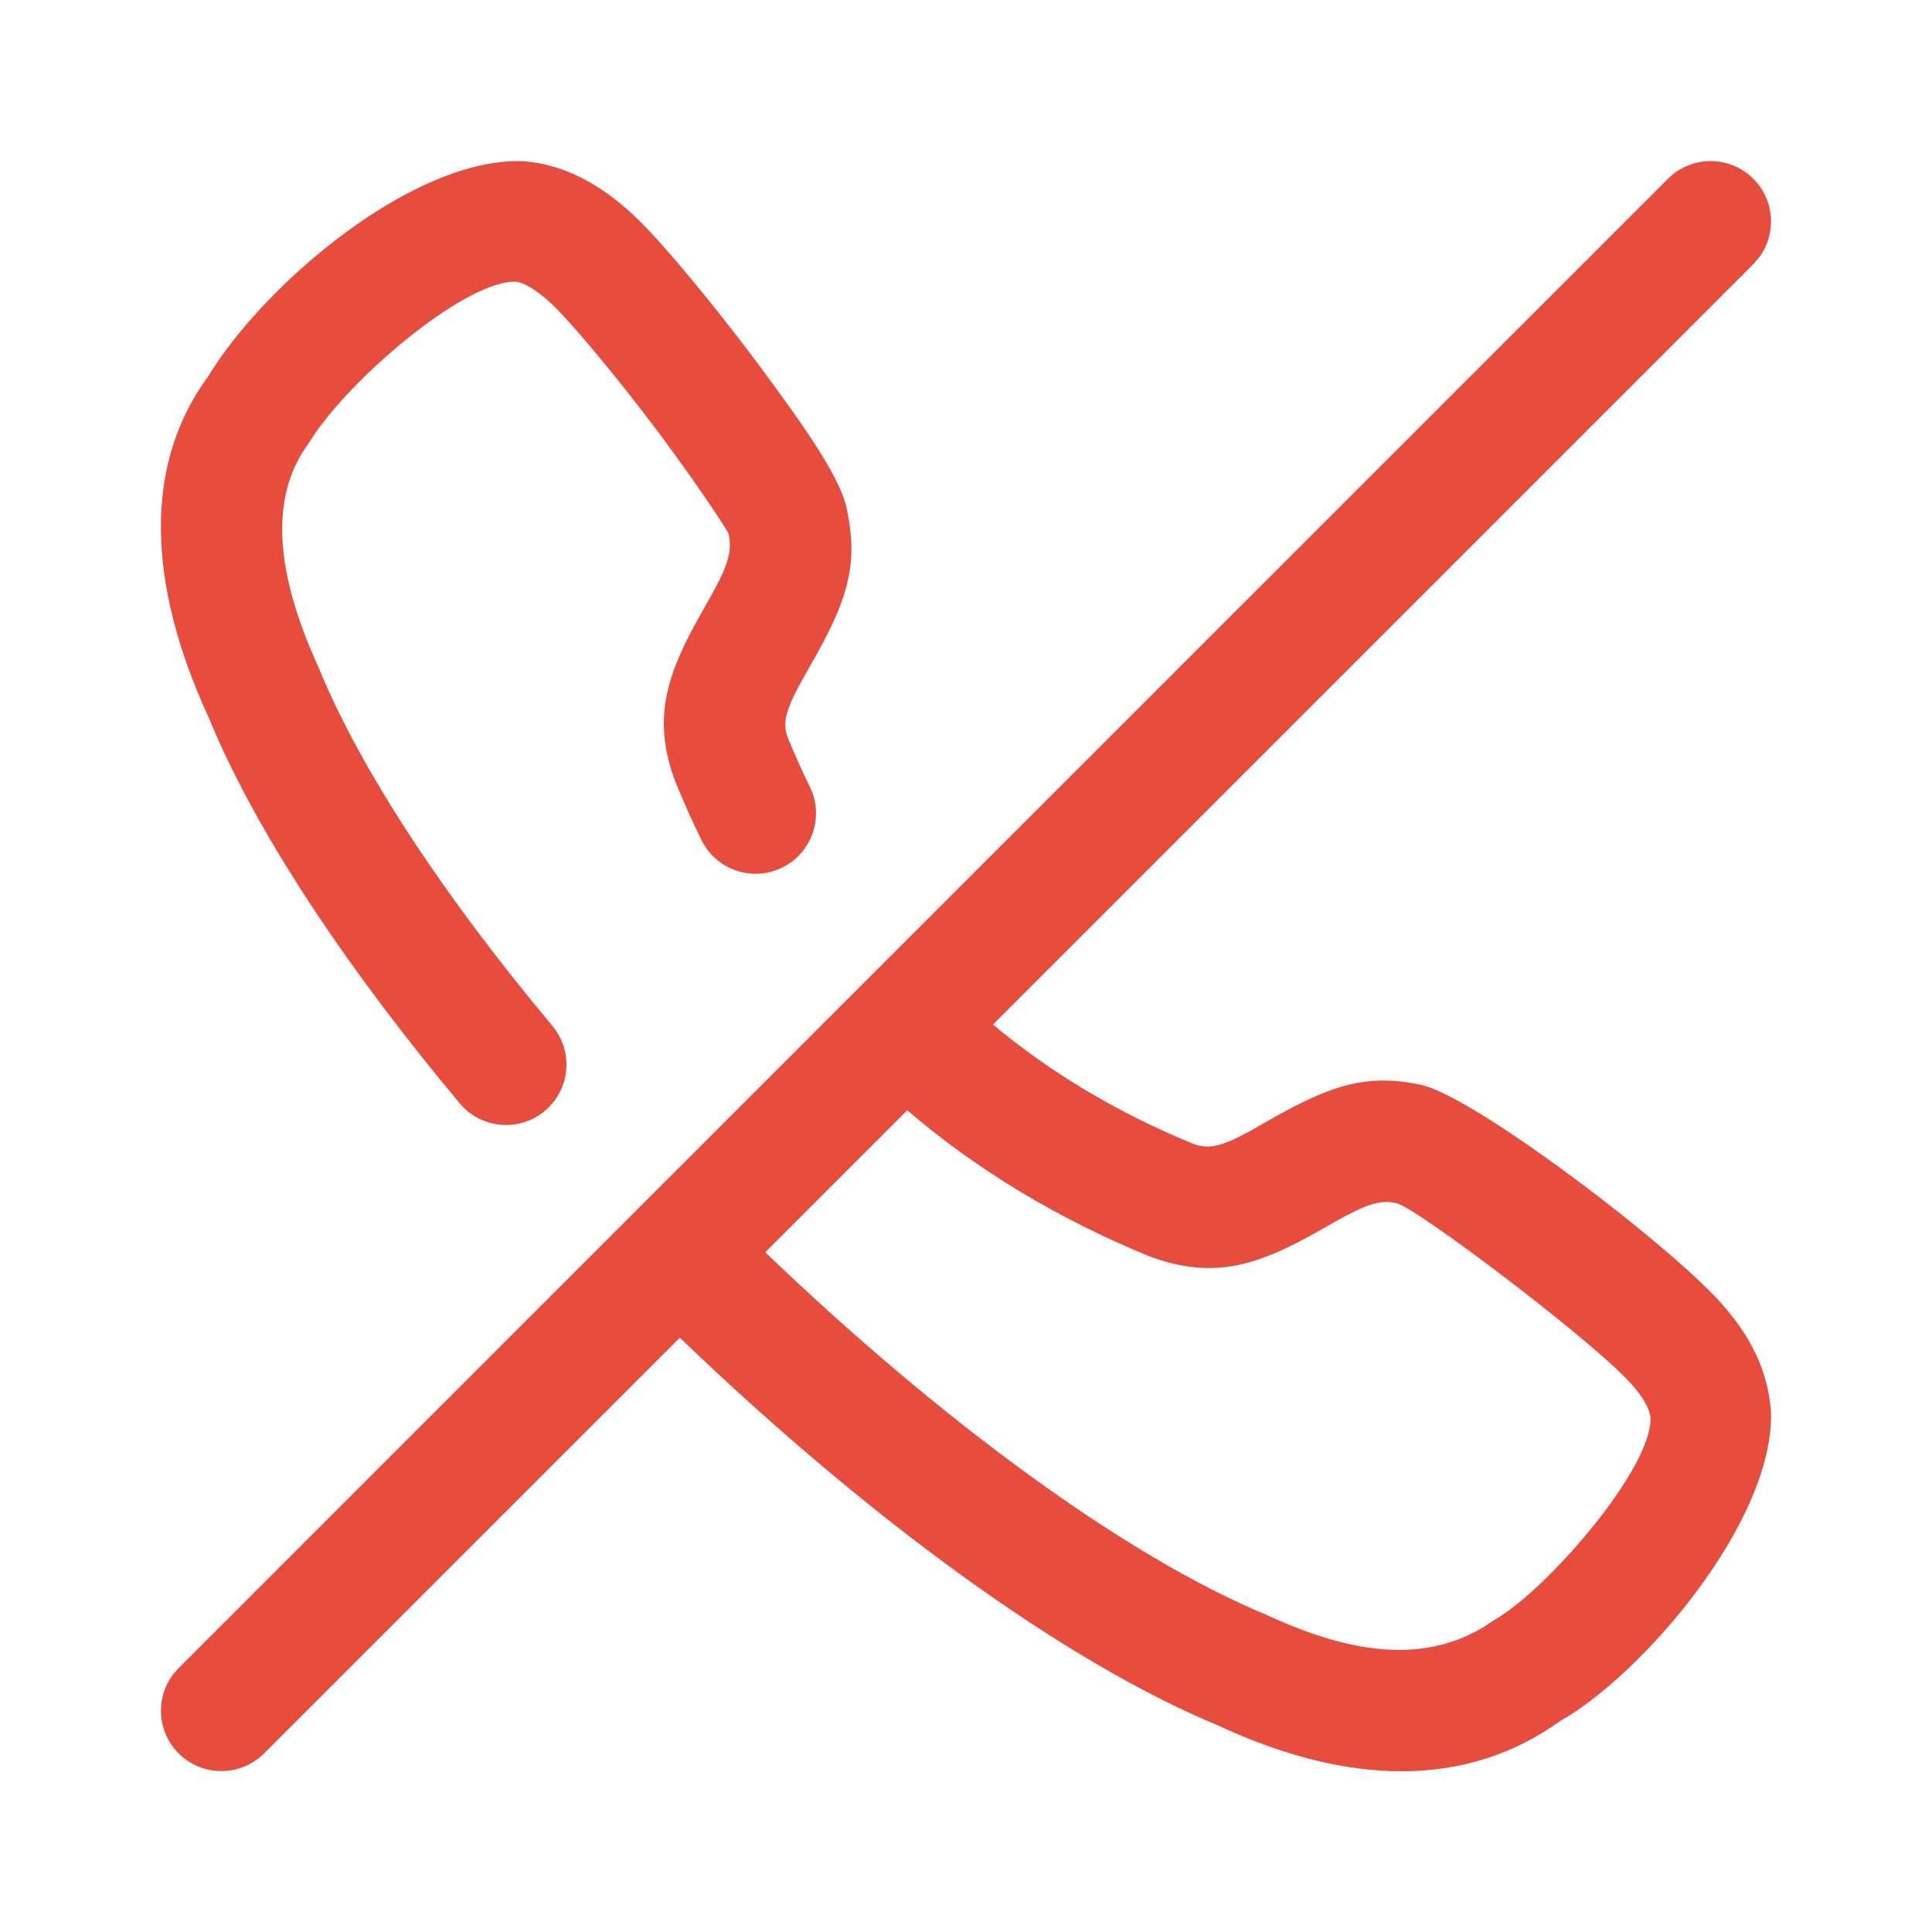 <svg width="24" height="24" viewBox="0 0 24 24" fill="none" xmlns="http://www.w3.org/2000/svg">
<path fill-rule="evenodd" clip-rule="evenodd" d="M20.72 2.221C21.013 1.928 21.487 1.928 21.78 2.221C22.047 2.487 22.071 2.904 21.853 3.197L21.78 3.282L12.335 12.727C13.053 13.328 13.886 13.824 14.819 14.208C15.011 14.279 15.163 14.25 15.527 14.051L15.728 13.937C16.516 13.484 16.965 13.332 17.644 13.475C18.264 13.596 20.525 15.299 21.291 16.092C21.695 16.512 21.954 16.965 21.999 17.522C22.053 18.893 20.391 20.812 19.379 21.38C18.23 22.208 16.768 22.196 15.133 21.435C13.219 20.643 10.773 18.856 8.445 16.617L3.28 21.782C2.987 22.074 2.513 22.074 2.22 21.782C1.953 21.515 1.929 21.099 2.147 20.805L2.22 20.721L10.703 12.237C10.709 12.231 10.714 12.226 10.72 12.22C10.725 12.215 10.731 12.21 10.736 12.204L20.72 2.221ZM11.27 13.792L9.506 15.556C11.705 17.667 14 19.343 15.736 20.062C16.875 20.591 17.735 20.631 18.433 20.21L18.57 20.119C19.213 19.755 20.526 18.239 20.503 17.613C20.493 17.494 20.397 17.326 20.21 17.133C19.652 16.555 17.574 14.989 17.345 14.945C17.155 14.905 16.994 14.949 16.612 15.161L16.403 15.28C15.588 15.746 15.05 15.892 14.274 15.605C13.137 15.137 12.133 14.532 11.27 13.792ZM6.515 2.004C7.037 2.049 7.489 2.307 7.913 2.713C8.241 3.031 8.837 3.749 9.38 4.471L9.663 4.855C10.189 5.577 10.47 6.039 10.524 6.346C10.656 6.978 10.54 7.408 10.171 8.082L10.024 8.342C9.759 8.805 9.715 8.969 9.784 9.158C9.875 9.38 9.965 9.583 10.059 9.771C10.242 10.142 10.091 10.592 9.719 10.776C9.348 10.96 8.898 10.808 8.715 10.437C8.605 10.215 8.5 9.98 8.386 9.701C8.131 9.009 8.235 8.497 8.62 7.781L8.763 7.526C9.041 7.042 9.1 6.867 9.051 6.63L9.029 6.59C8.949 6.457 8.651 6.009 8.275 5.5L8.18 5.371C7.681 4.708 7.127 4.04 6.872 3.793C6.676 3.605 6.507 3.509 6.414 3.5C5.824 3.471 4.466 4.594 3.918 5.378L3.834 5.506C3.396 6.103 3.384 6.936 3.867 8.086L3.963 8.305C4.481 9.563 5.498 11.113 6.862 12.744C7.128 13.062 7.085 13.535 6.768 13.8C6.45 14.066 5.977 14.024 5.711 13.706C4.354 12.083 3.309 10.52 2.709 9.186L2.588 8.904C1.815 7.218 1.79 5.756 2.588 4.673C3.288 3.519 5.155 1.937 6.515 2.004Z" fill="#E74C3C"/>
</svg>
